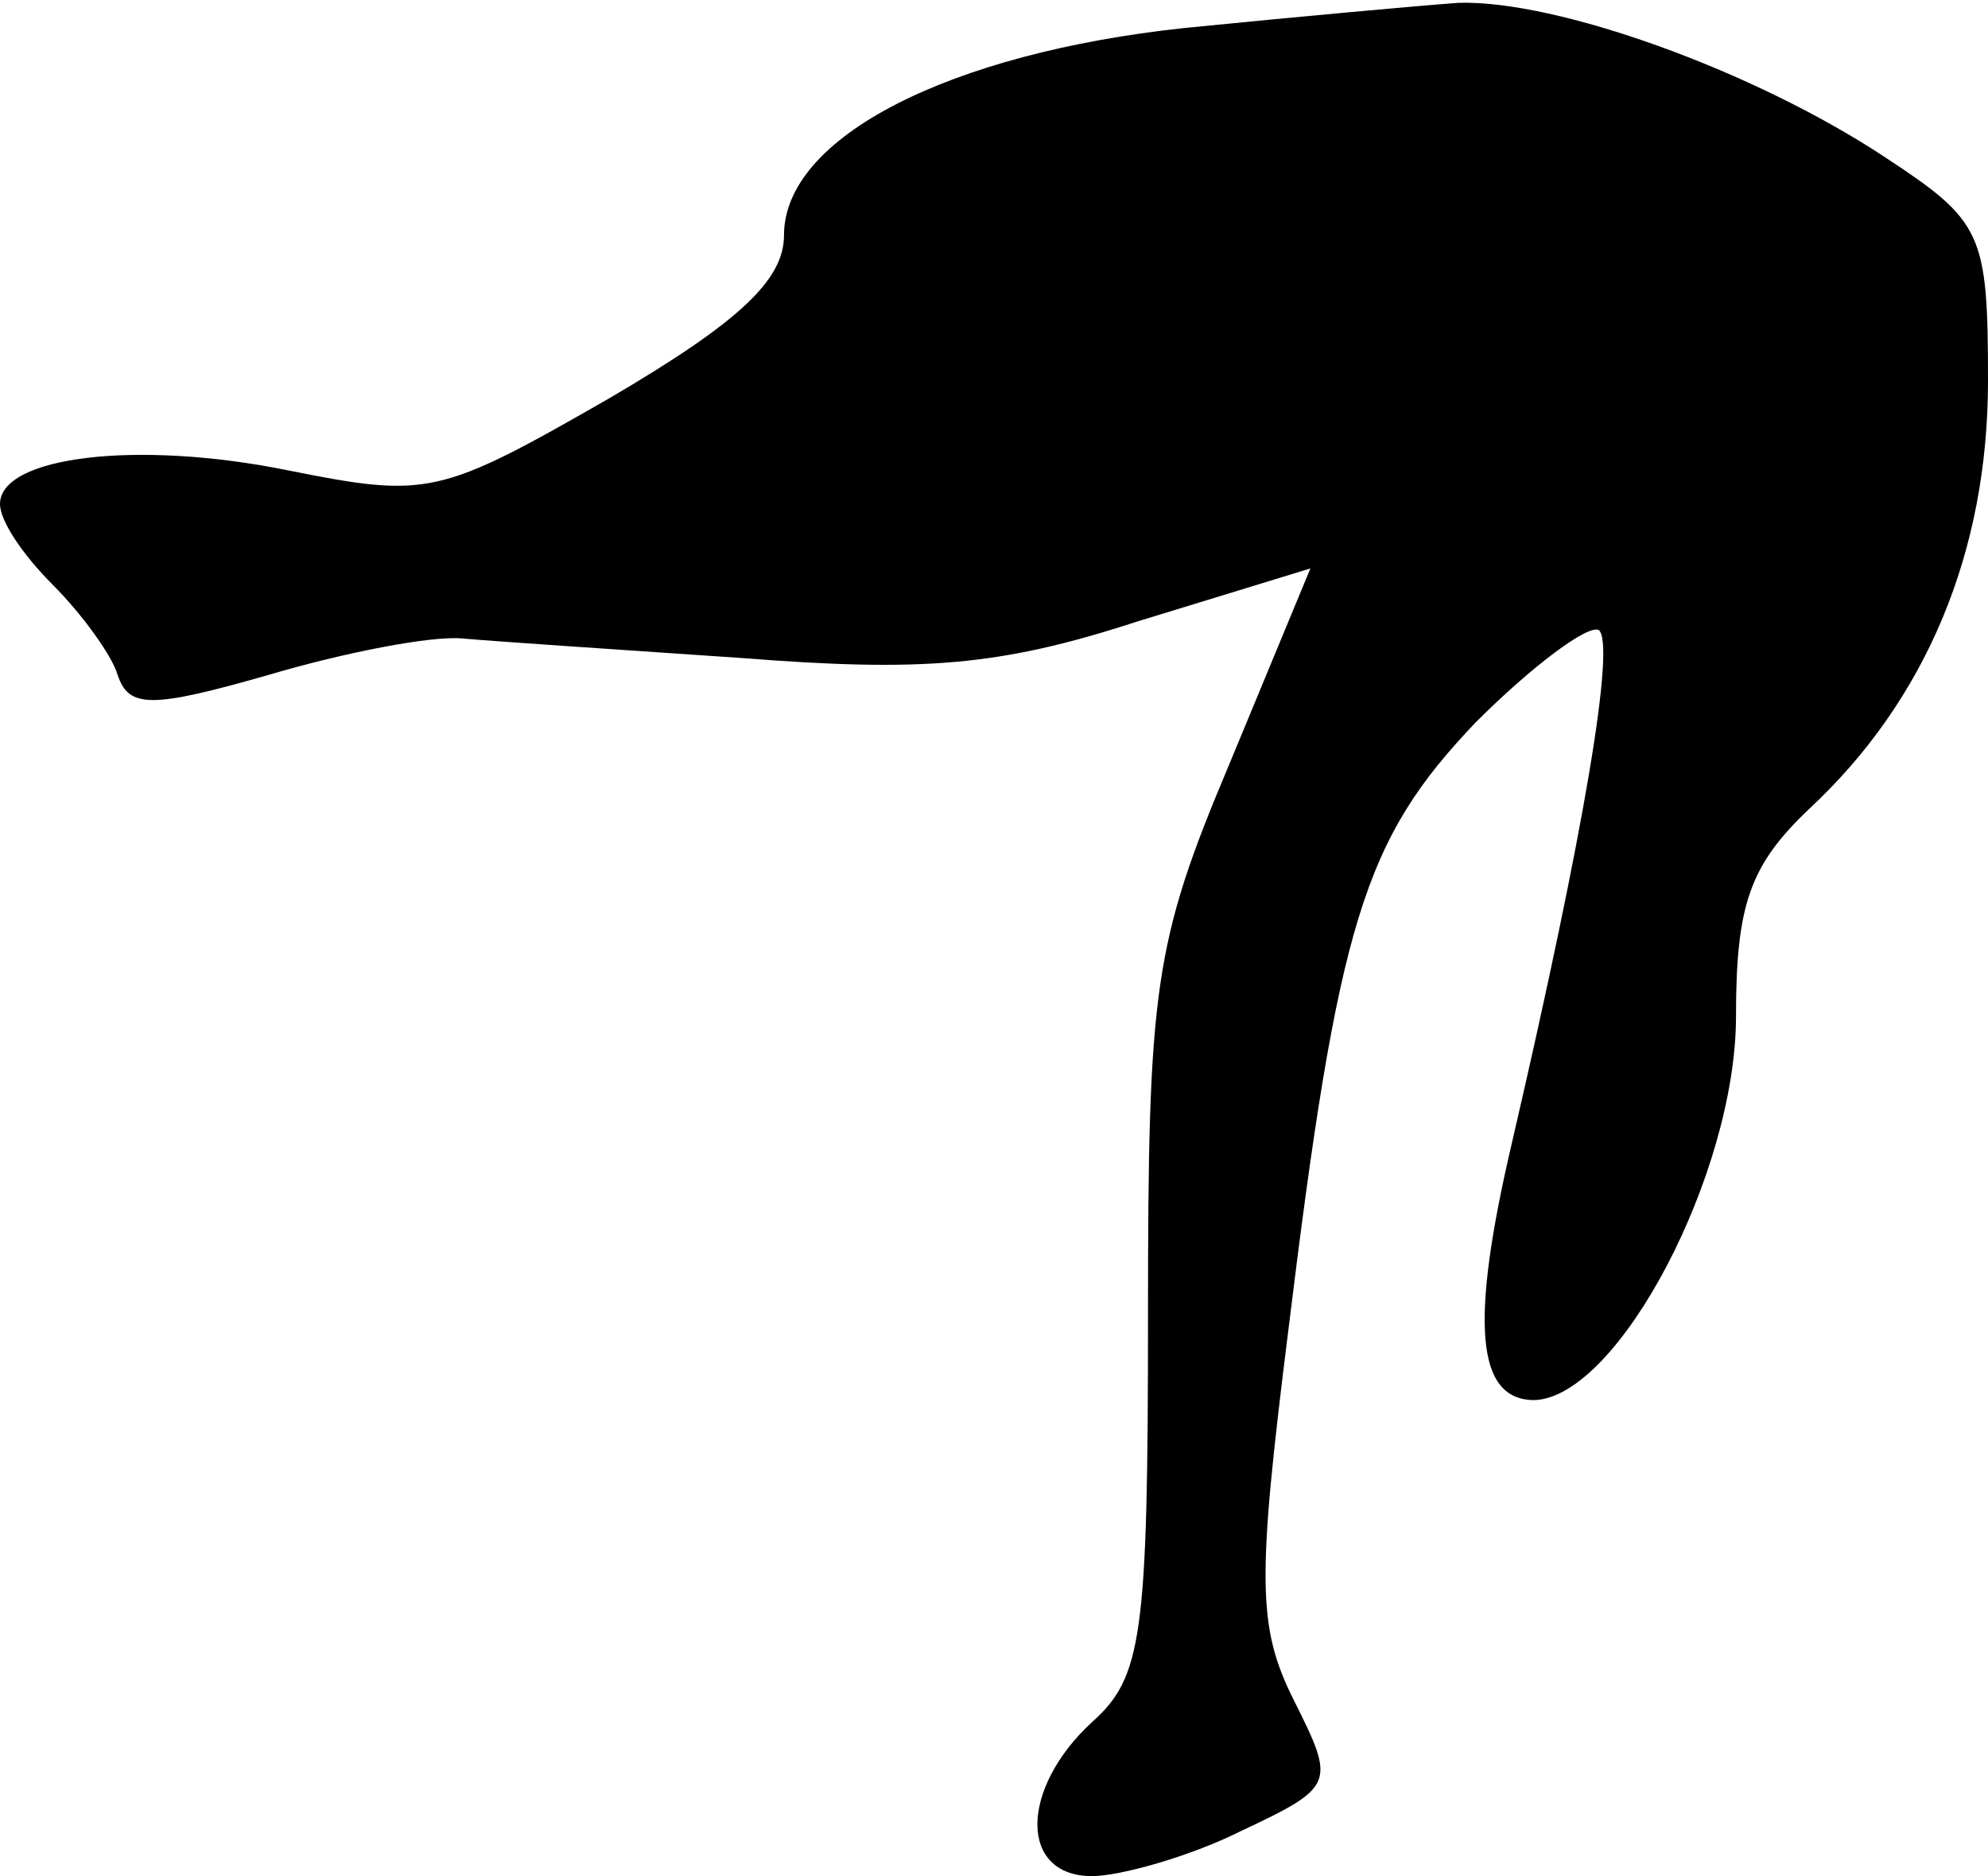 <?xml version="1.0" standalone="no"?>
<!DOCTYPE svg PUBLIC "-//W3C//DTD SVG 20010904//EN"
 "http://www.w3.org/TR/2001/REC-SVG-20010904/DTD/svg10.dtd">
<svg version="1.0" xmlns="http://www.w3.org/2000/svg"
 width="71pt" height="67pt" viewBox="0 0 71 67"
 preserveAspectRatio="xMidYMid meet">
<g transform="translate(0,67) scale(0.1,-0.1)"
fill="#000000" stroke="none">
<path fill="#000000" stroke="none" d="M423 660 c-84 -9 -143 -39 -143 -74 0
-16 -16 -31 -62 -58 -61 -35 -65 -36 -115 -26 -54 11 -103 5 -103 -12 0 -6 8
-18 19 -29 10 -10 21 -25 23 -32 4 -12 12 -12 54 0 27 8 58 14 69 13 11 -1 56
-4 100 -7 64 -5 92 -3 141 13 l62 19 -29 -70 c-27 -64 -29 -80 -29 -197 0
-114 -2 -129 -20 -145 -26 -24 -26 -55 0 -55 10 0 35 7 53 16 34 16 34 17 19
47 -13 26 -13 43 -2 131 18 147 27 176 67 218 20 20 40 35 44 33 6 -5 -5 -71
-31 -183 -15 -64 -13 -92 8 -92 30 1 72 81 72 137 0 40 5 54 26 74 42 39 64
92 64 153 0 53 -2 57 -37 80 -47 31 -117 56 -152 55 -14 -1 -58 -5 -98 -9z"/>
</g>
</svg>

